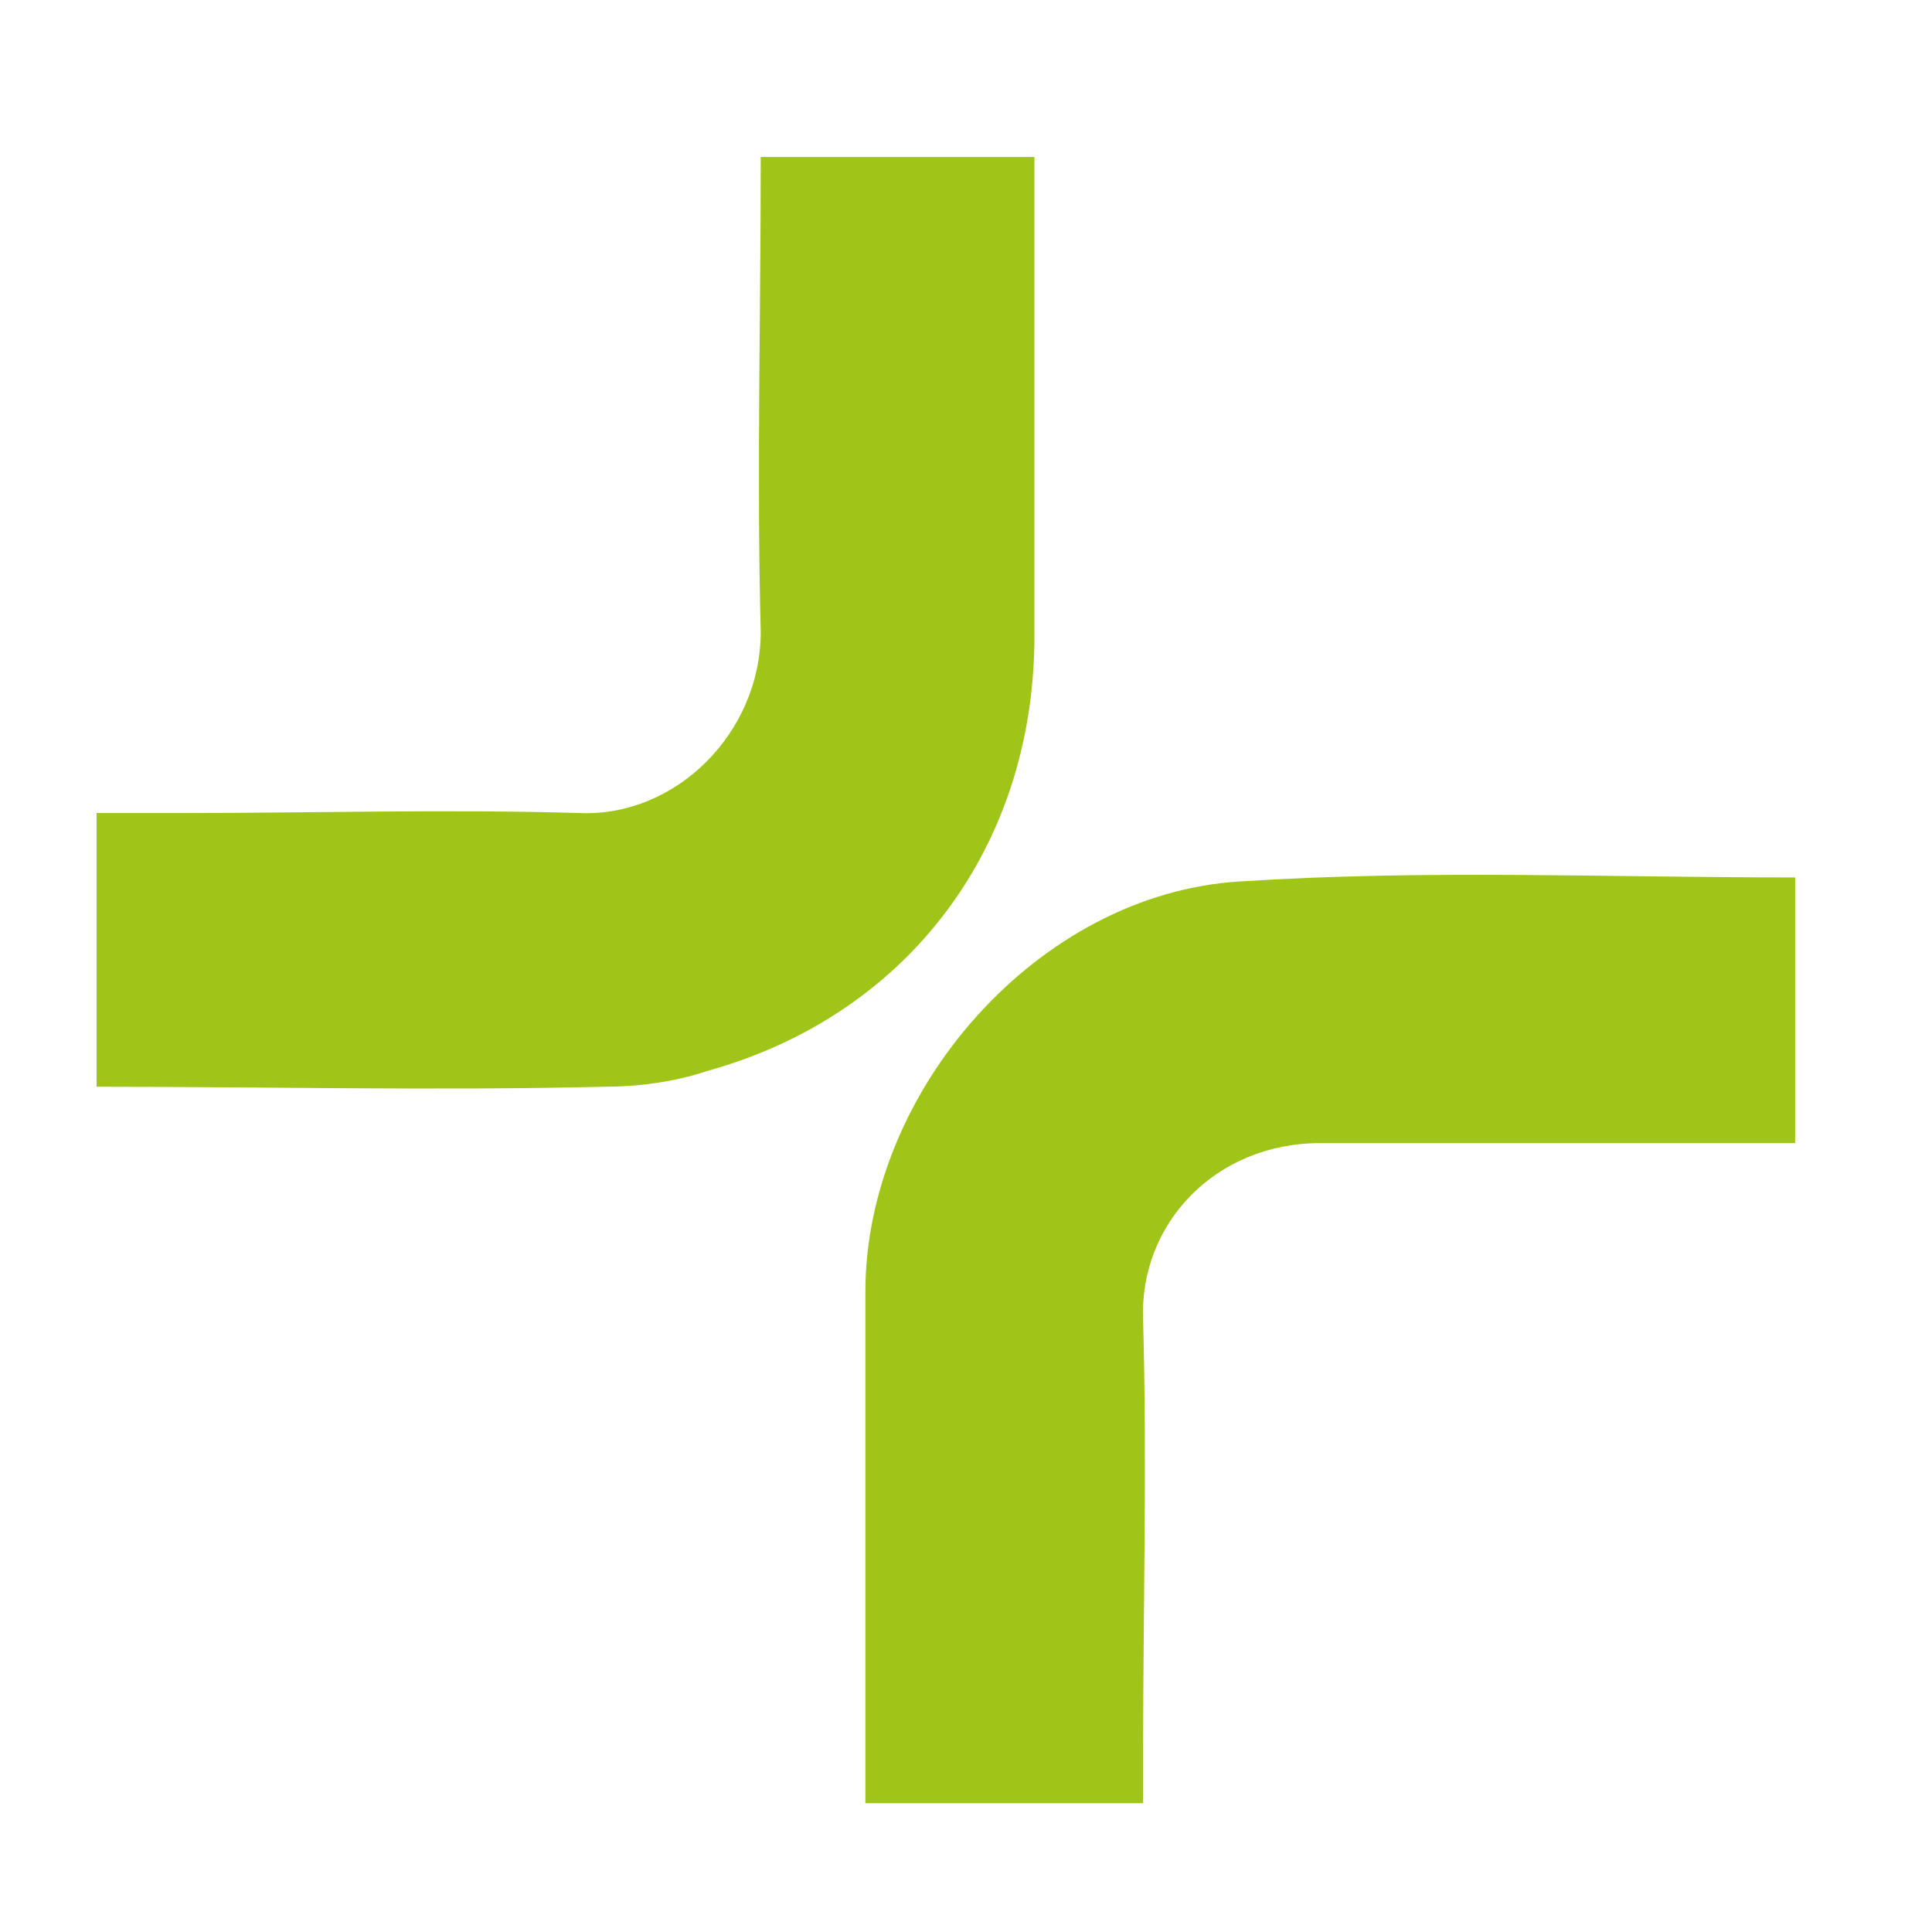 <?xml version="1.0" encoding="utf-8"?>
<!-- Generator: Adobe Illustrator 26.3.1, SVG Export Plug-In . SVG Version: 6.00 Build 0)  -->
<svg version="1.1" id="Livello_1" xmlns="http://www.w3.org/2000/svg" xmlns:xlink="http://www.w3.org/1999/xlink" x="0px" y="0px"
	 viewBox="0 0 48 48" style="enable-background:new 0 0 48 48;" xml:space="preserve">
<style type="text/css">
	.st0{fill:#A0C519;}
</style>
<g>
	<g id="Background">
	</g>
	<path class="st0" d="M28.3,44.8h-6.8v-1.2c0-3.8,0-7.6,0-11.5c0-5,4.3-9.9,9.3-10.2c4.6-0.3,9.1-0.1,13.8-0.1v6.6c-0.5,0-1,0-1.5,0
		c-3.4,0-6.9,0-10.3,0c-2.6,0-4.5,2-4.4,4.4c0.1,3.6,0,7.2,0,10.8V44.8z"/>
	<path class="st0" d="M2.4,27v-6.8h2.1c3.3,0,6.6-0.1,9.9,0c2.4,0.1,4.5-2,4.5-4.5c-0.1-3.9,0-7.8,0-11.8h6.8v1.3c0,3.5,0,7,0,10.6
		c0,5.2-3.1,9.4-8.1,10.8C16.7,26.9,15.8,27,15,27C10.8,27.1,6.6,27,2.4,27"/>
</g>
</svg>
